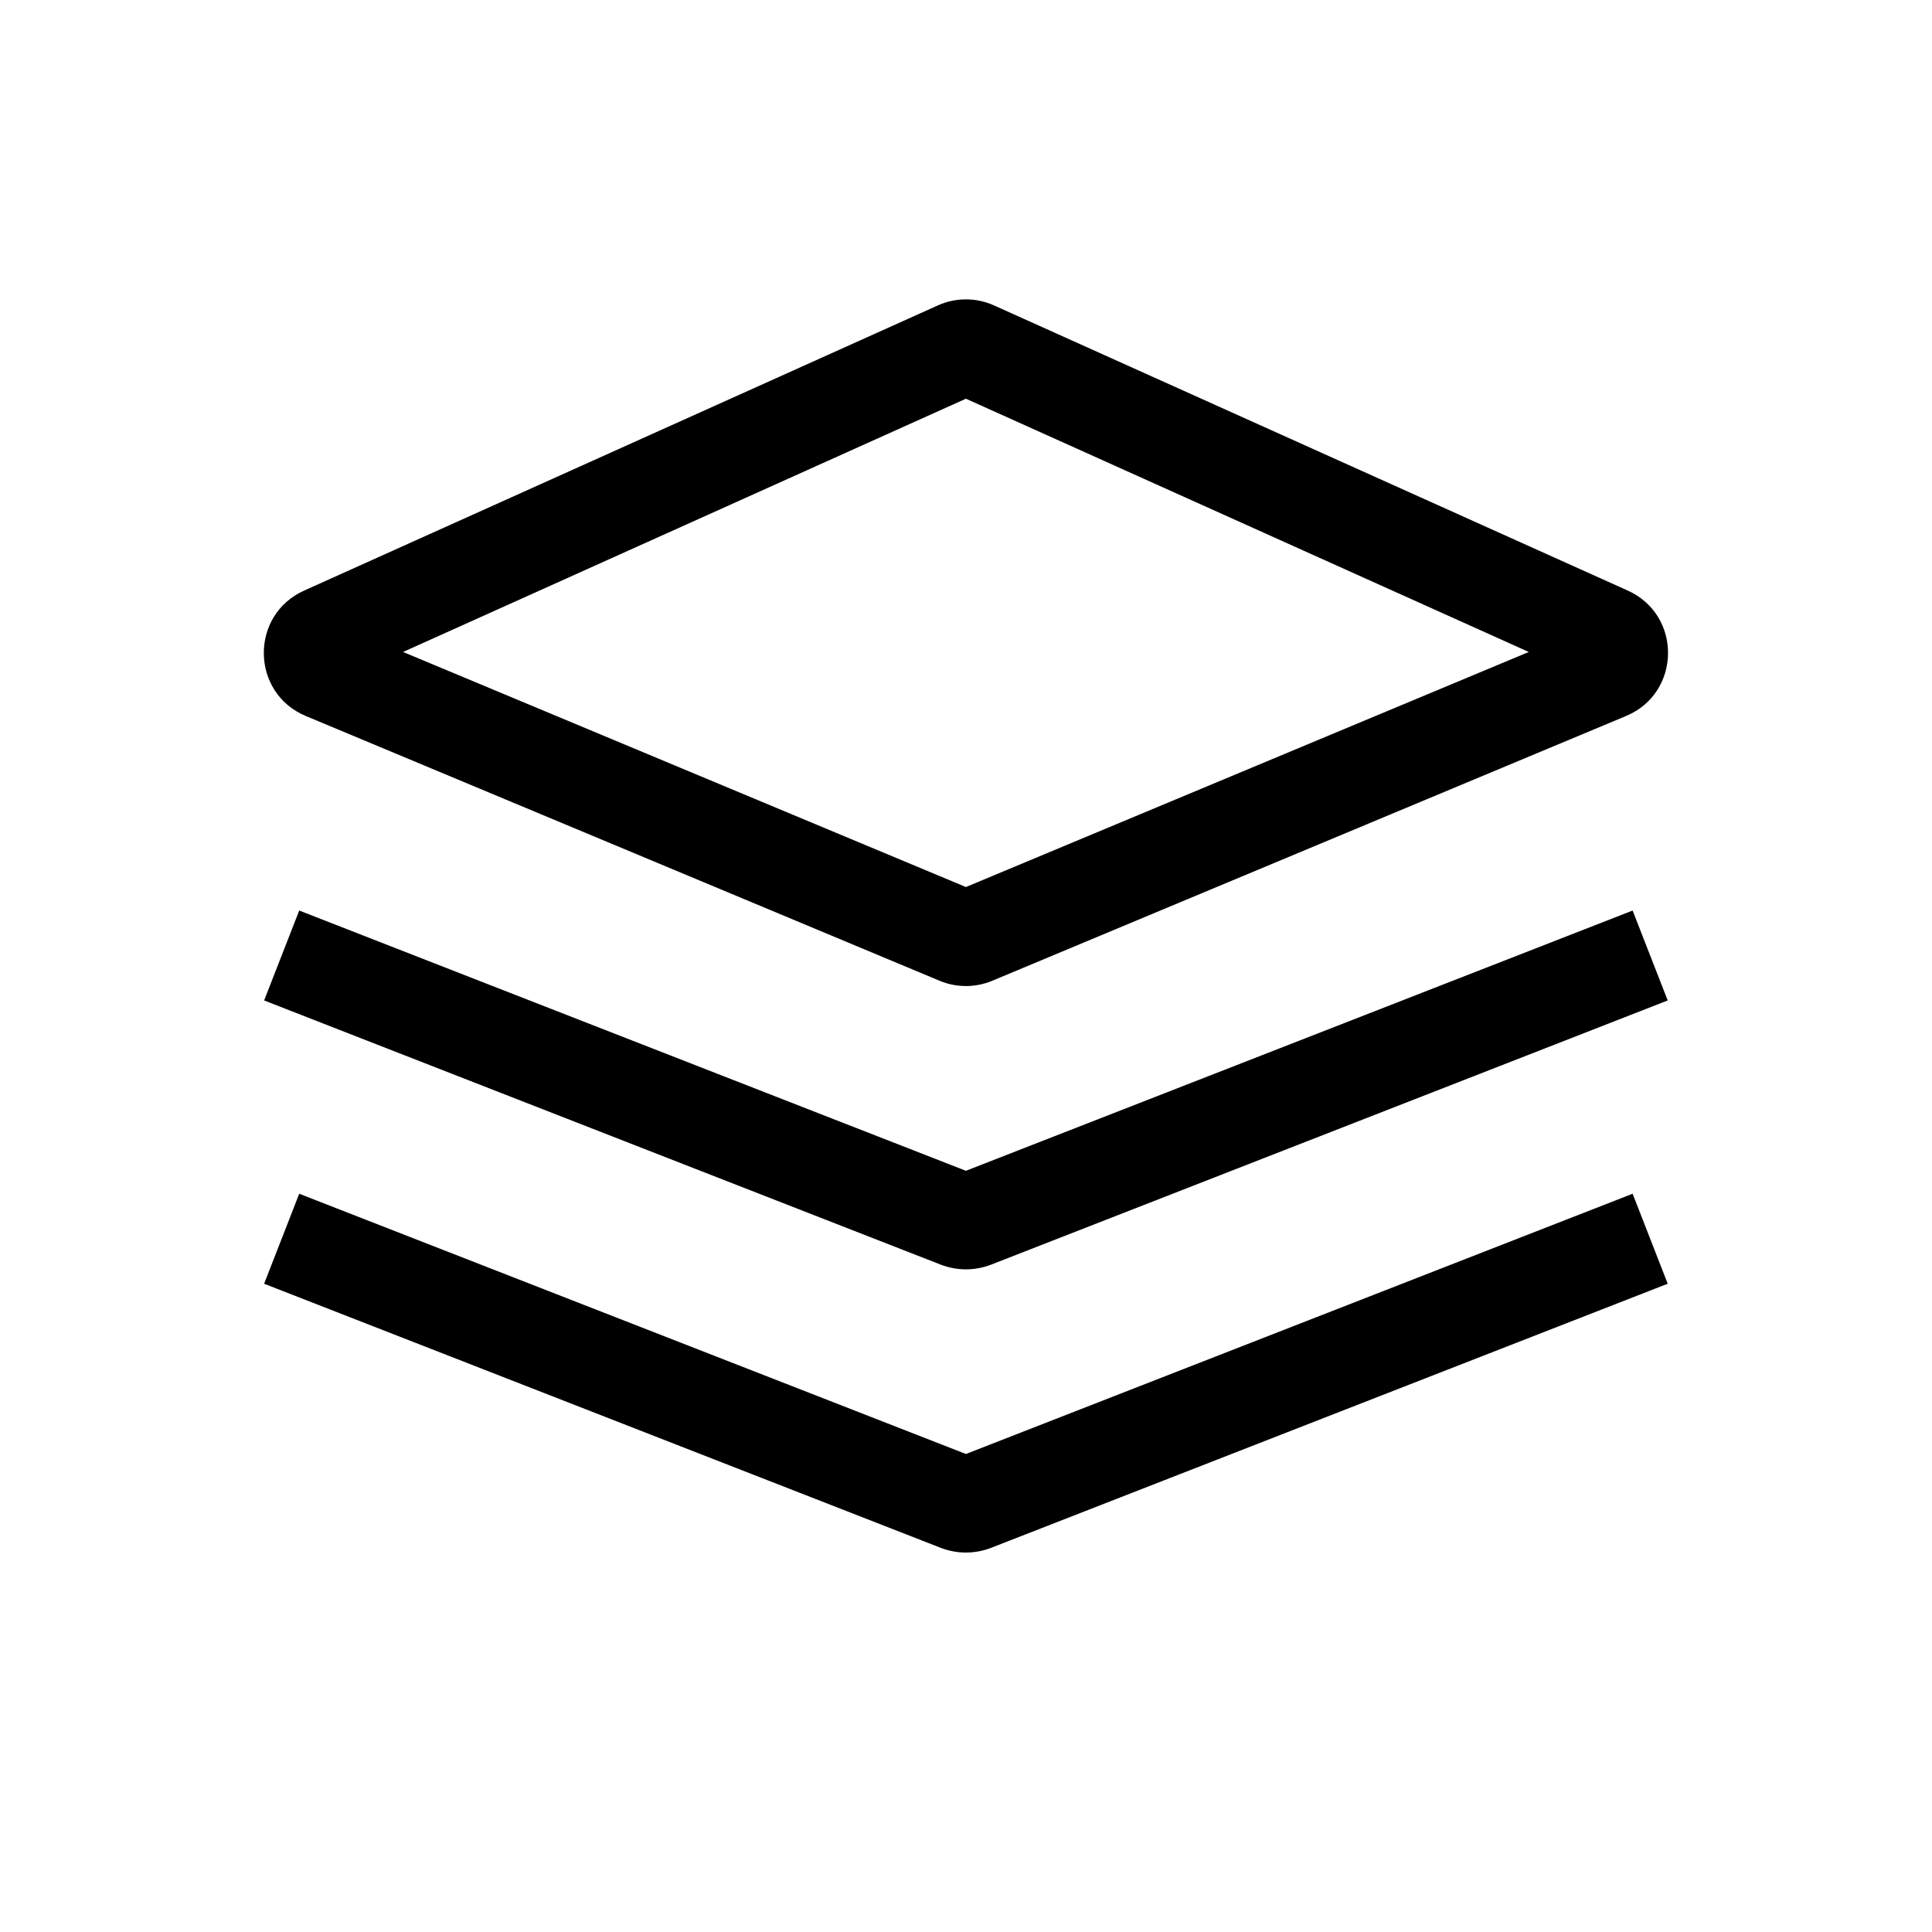 <svg width="24" height="24" viewBox="0 0 24 24" fill="none" xmlns="http://www.w3.org/2000/svg">
<path fill-rule="evenodd" clip-rule="evenodd" d="M11.65 3.794C11.872 3.694 12.126 3.694 12.348 3.794L20.22 7.336C20.898 7.641 20.885 8.609 20.198 8.895L12.327 12.183C12.117 12.271 11.881 12.271 11.671 12.183L3.8 8.895C3.113 8.609 3.1 7.641 3.779 7.336L11.65 3.794ZM11.999 4.953L5.007 8.099L11.999 11.019L18.991 8.099L11.999 4.953ZM11.999 14.544L3.717 11.311L3.281 12.428L11.684 15.709L11.902 15.15L11.684 15.709C11.887 15.788 12.111 15.788 12.314 15.709L20.717 12.428L20.281 11.311L11.999 14.544ZM11.999 18.062L3.717 14.829L3.281 15.947L11.684 19.227C11.887 19.306 12.111 19.306 12.314 19.227L20.717 15.947L20.281 14.829L11.999 18.062ZM11.878 18.109L11.877 18.109Z" fill="black"/>
</svg>
